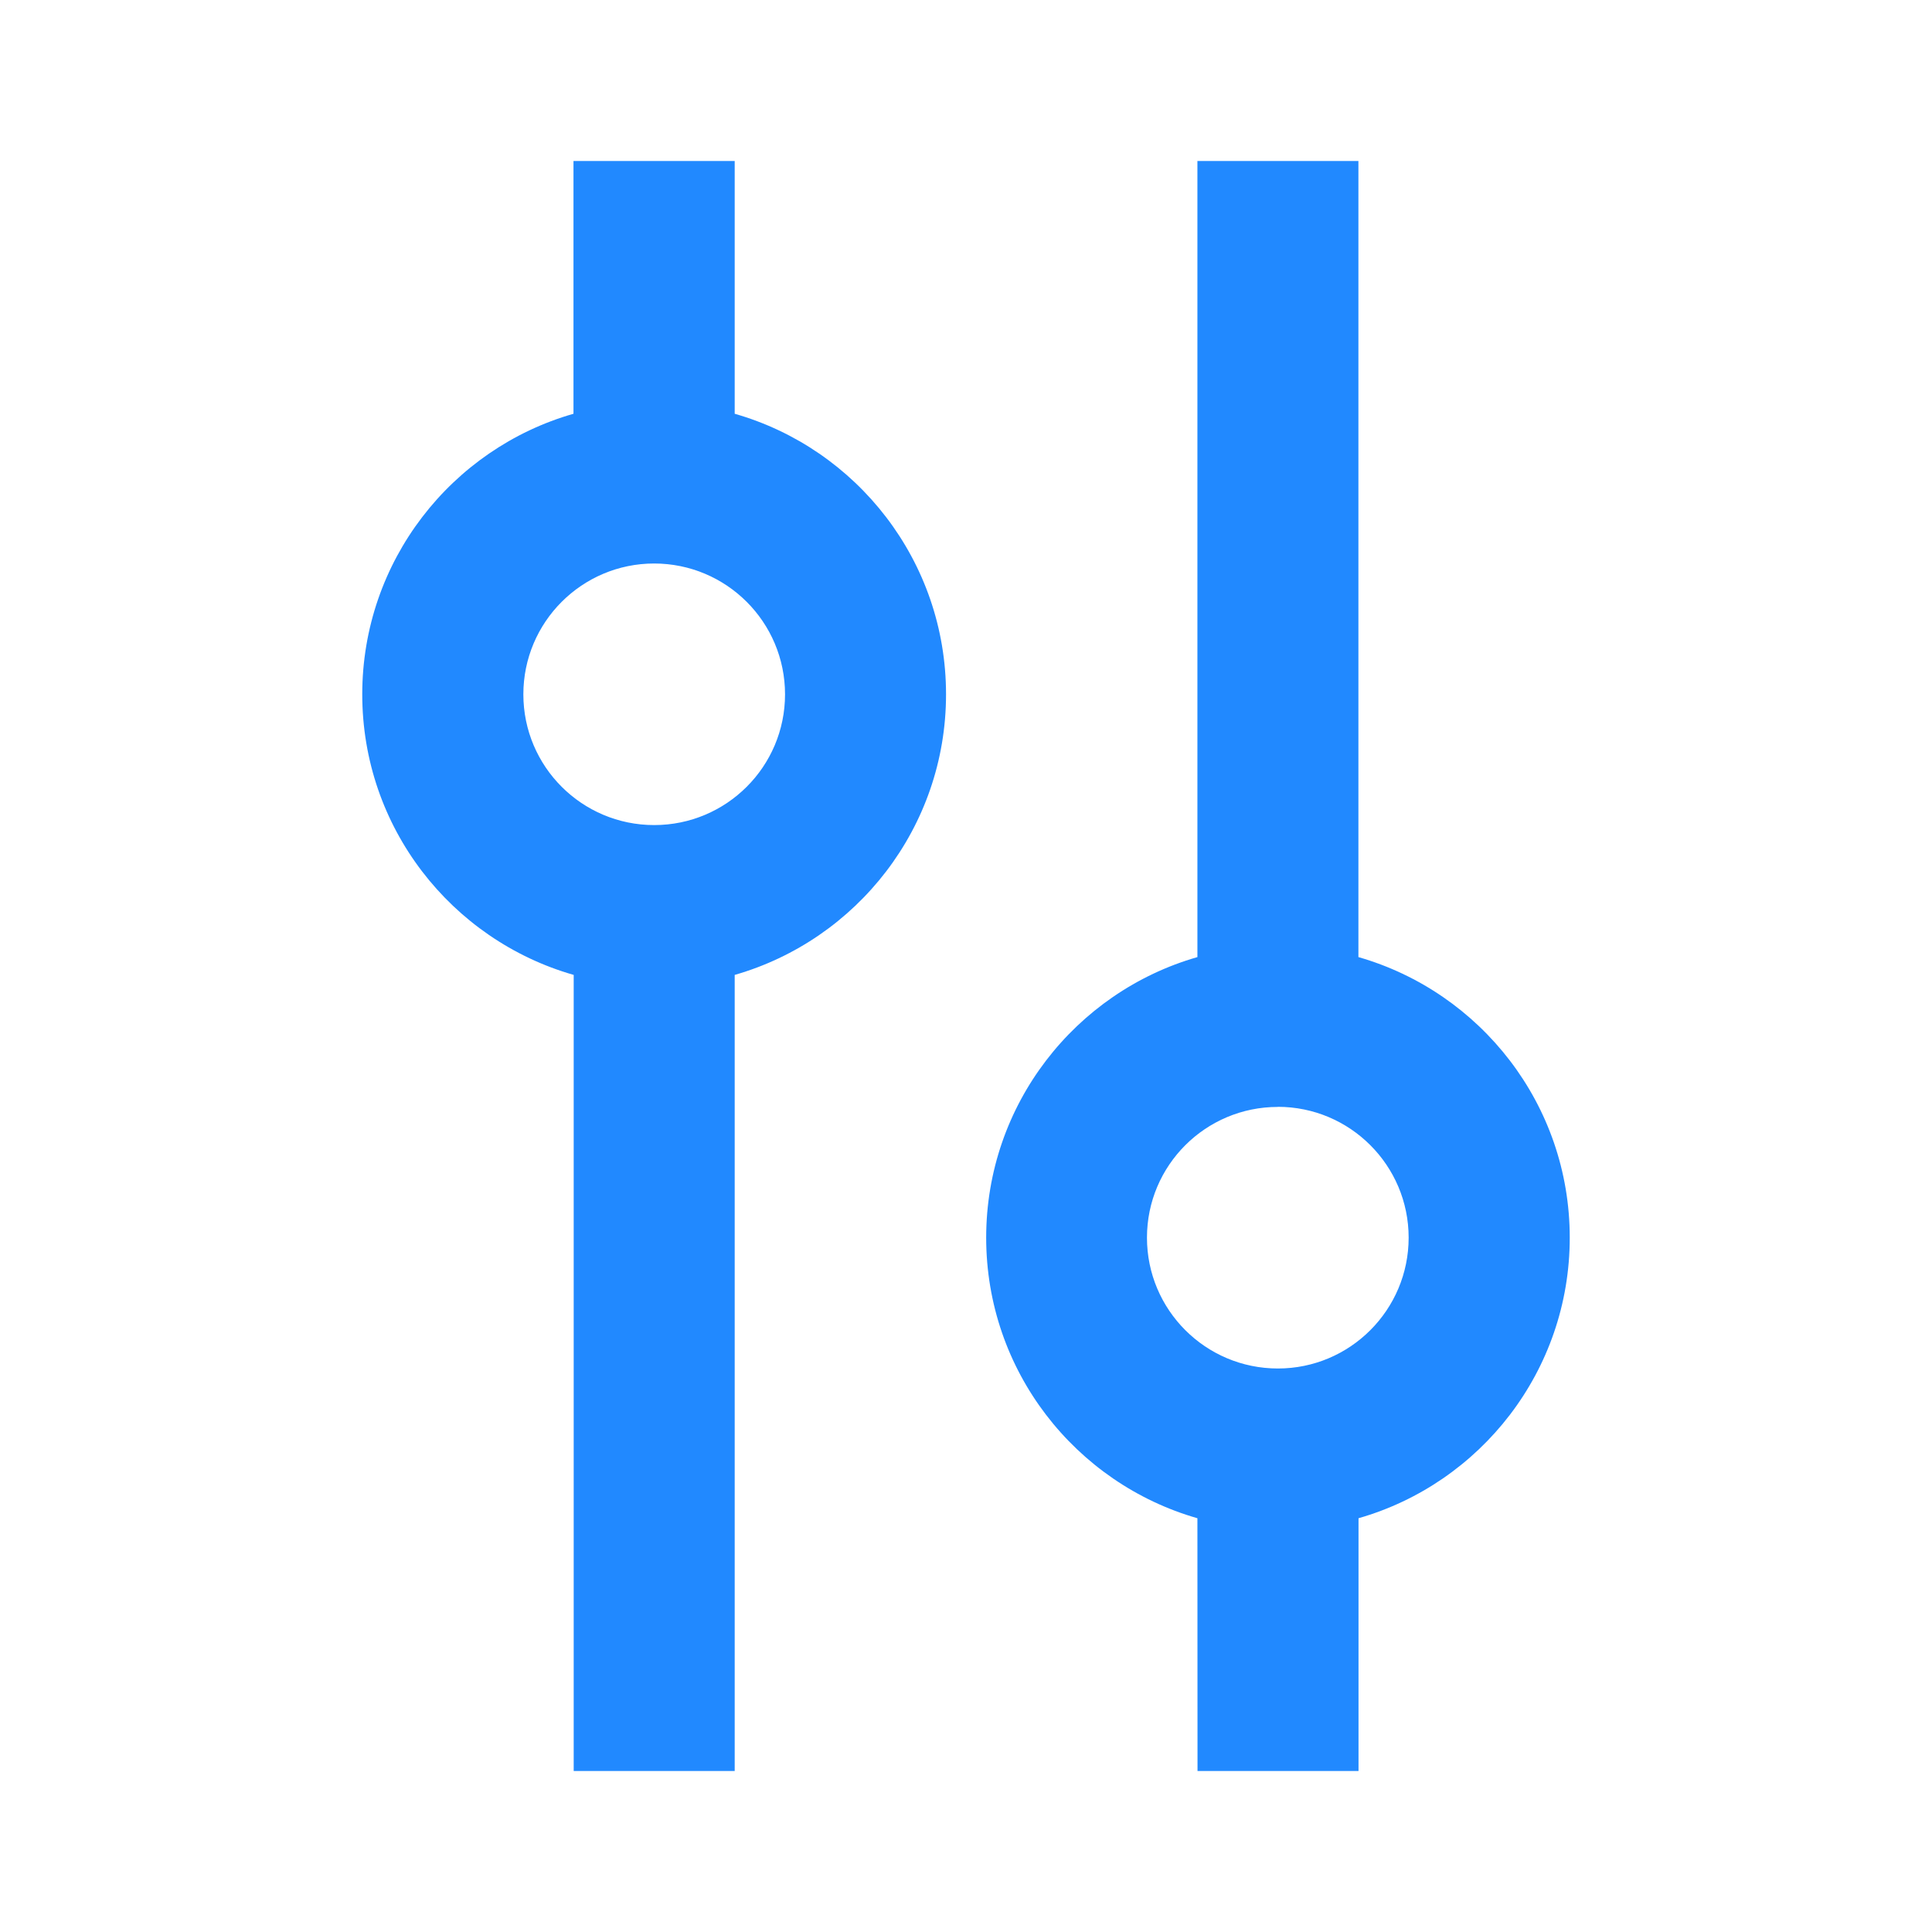 <svg xmlns="http://www.w3.org/2000/svg" width="18" height="18" viewBox="0 0 18 18">
    <g fill="none" fill-rule="evenodd">
        <g fill="#2189ff" fill-rule="nonzero">
            <g>
                <g>
                    <g>
                        <g>
                            <path d="M9.281 0v7.417c1.137.326 1.969 1.373 1.969 2.614 0 1.242-.832 2.289-1.968 2.614V15h-1.5l-.001-2.355c-1.137-.326-1.968-1.373-1.968-2.614 0-1.24.831-2.288 1.968-2.614V0h1.5zM3.47 0v2.355c1.137.325 1.969 1.372 1.969 2.614 0 1.241-.832 2.288-1.969 2.614V15h-1.5V7.583C.831 7.257 0 6.21 0 4.969 0 3.728.832 2.68 1.968 2.355V0h1.5zM8.53 8.813c-.673 0-1.219.545-1.219 1.218 0 .673.546 1.219 1.22 1.219.672 0 1.218-.546 1.218-1.219s-.546-1.219-1.219-1.219zM2.72 3.75c-.673 0-1.219.546-1.219 1.219s.546 1.218 1.219 1.218 1.219-.545 1.219-1.218c0-.673-.546-1.219-1.22-1.219z" transform="translate(-32, -1244) translate(0, 1217) translate(32, 23) translate(0, 4) translate(3.375, 1.5)" />
                        </g>
                    </g>
                </g>
            </g>
        </g>
    </g>
</svg>